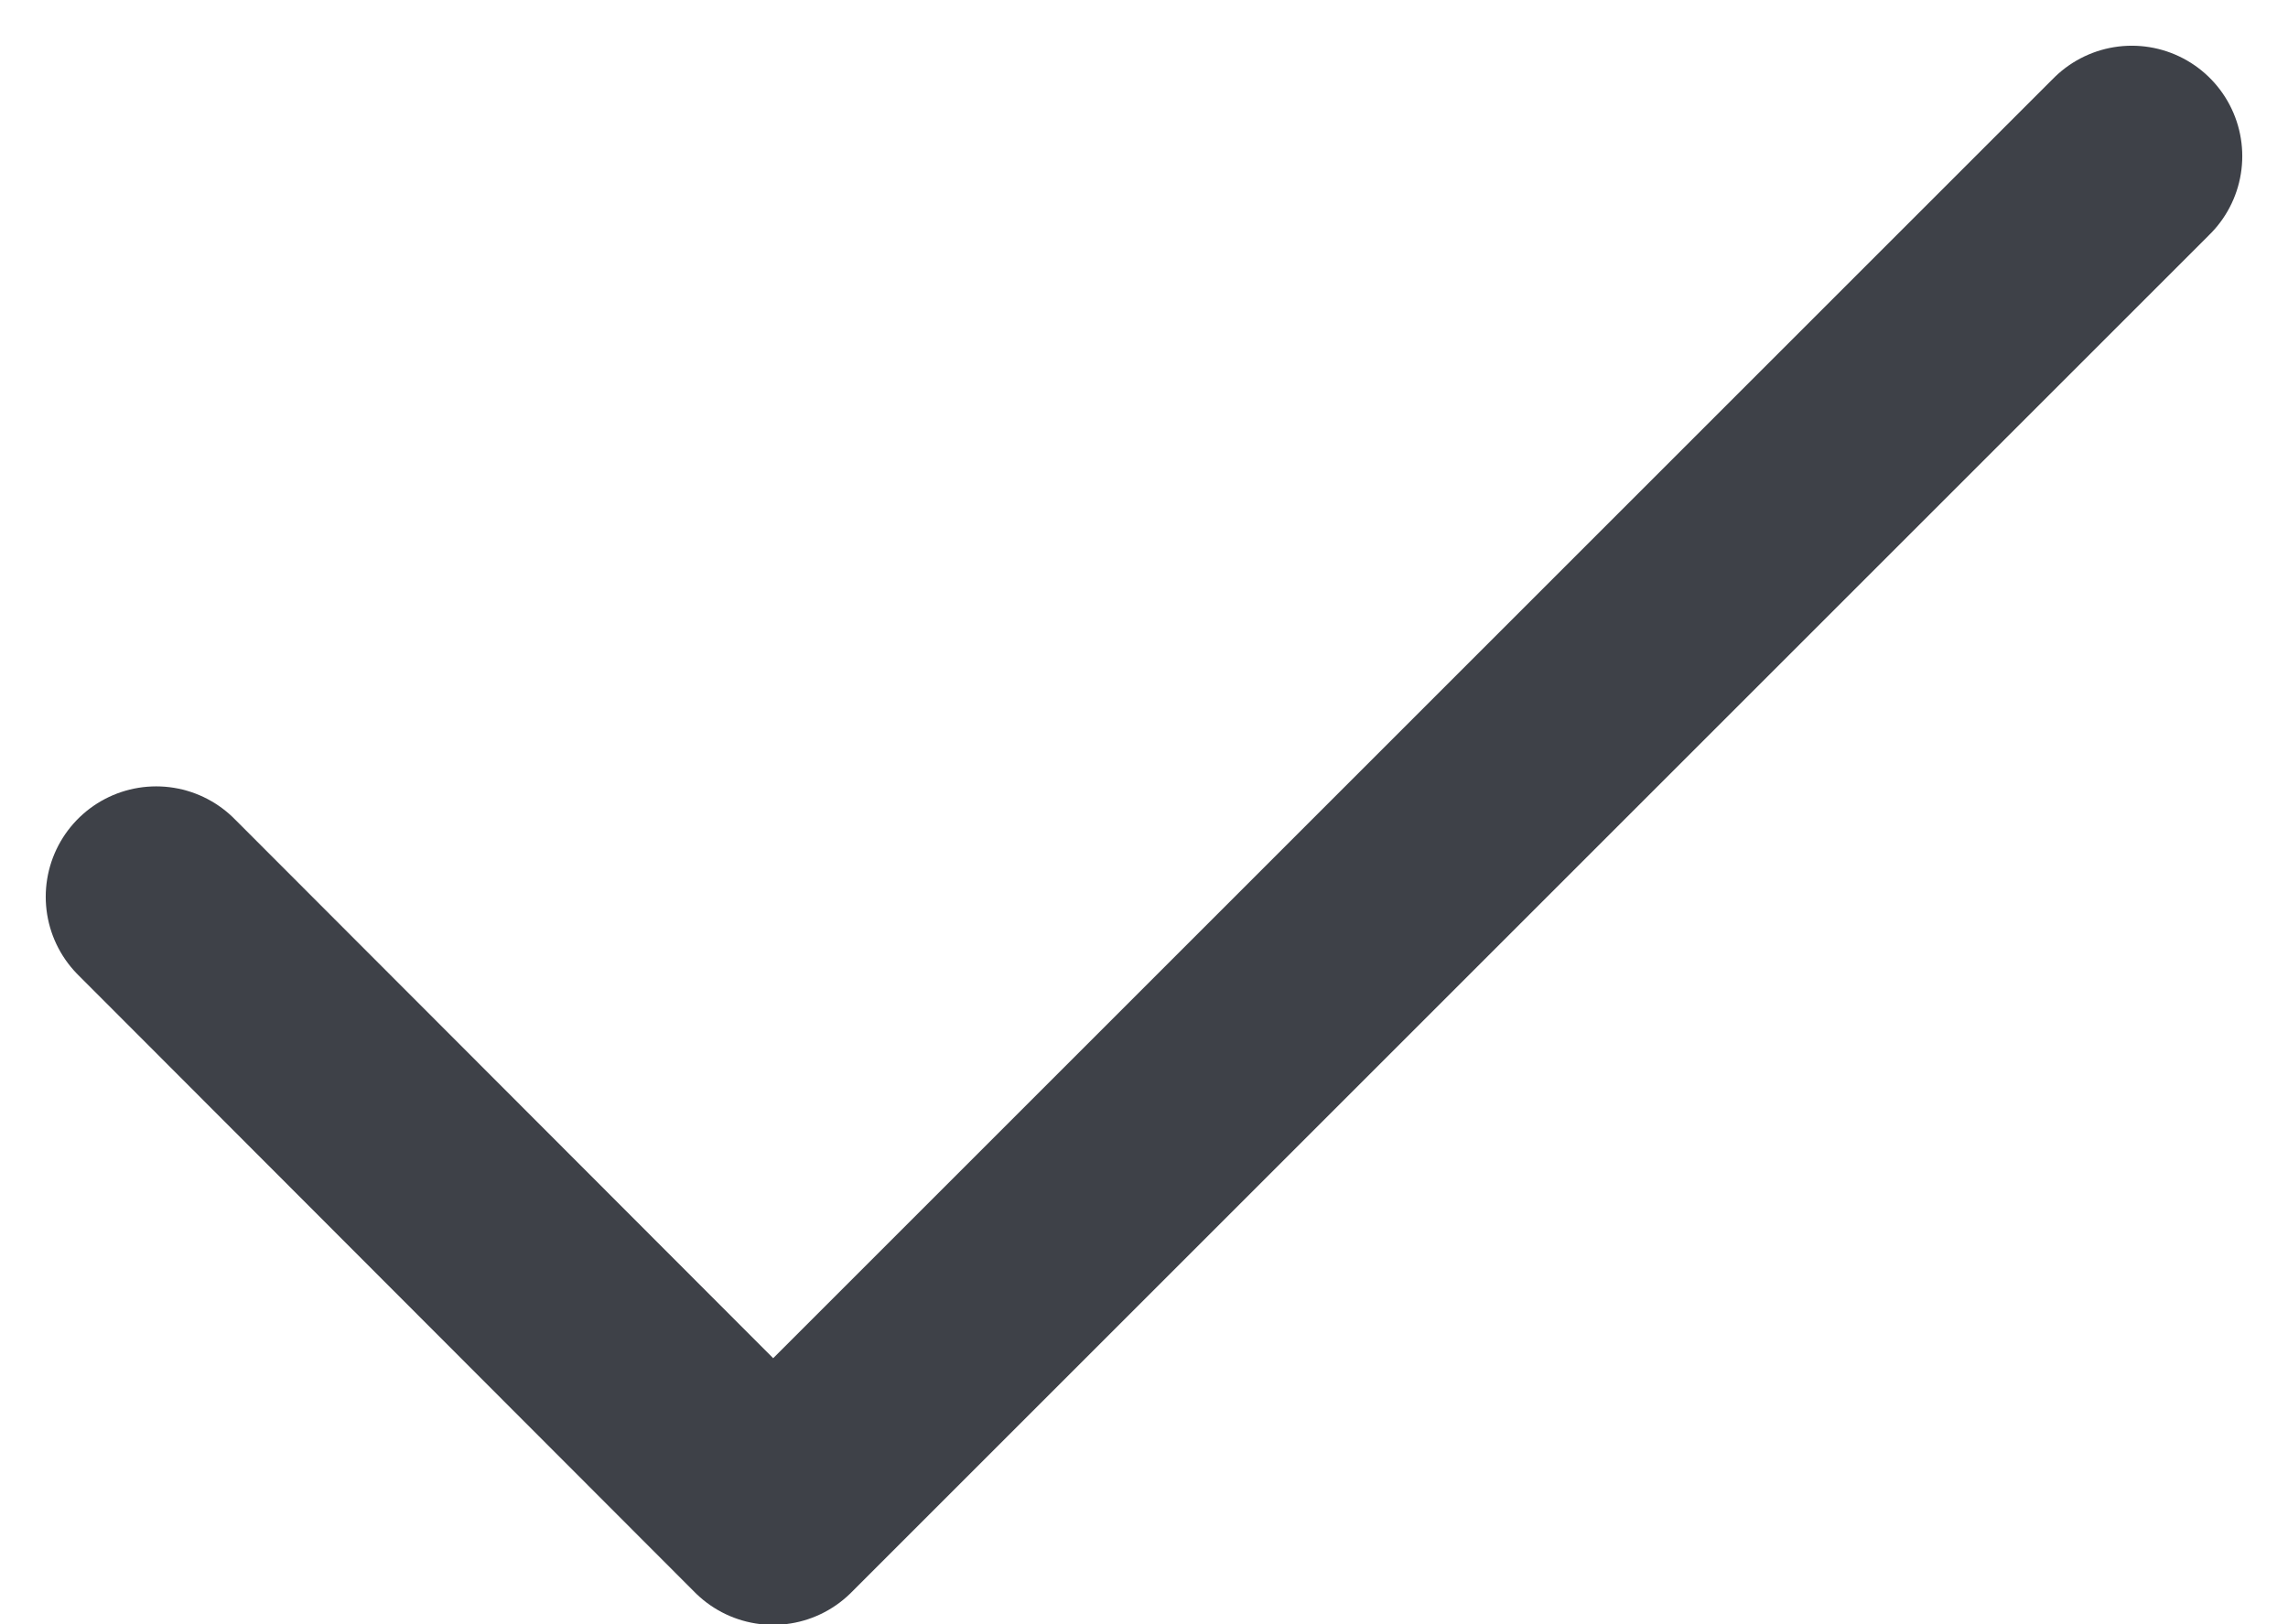 <svg xmlns="http://www.w3.org/2000/svg" width="20.713" height="14.71" viewBox="0 0 20.713 14.71">
  <path id="check1" d="M23.885,9l-12.3,12.3L6,15.707" transform="translate(-4.586 -7.586)" fill="none" stroke="#3e4148" stroke-linecap="round" stroke-linejoin="round" stroke-width="2"/>
</svg>
